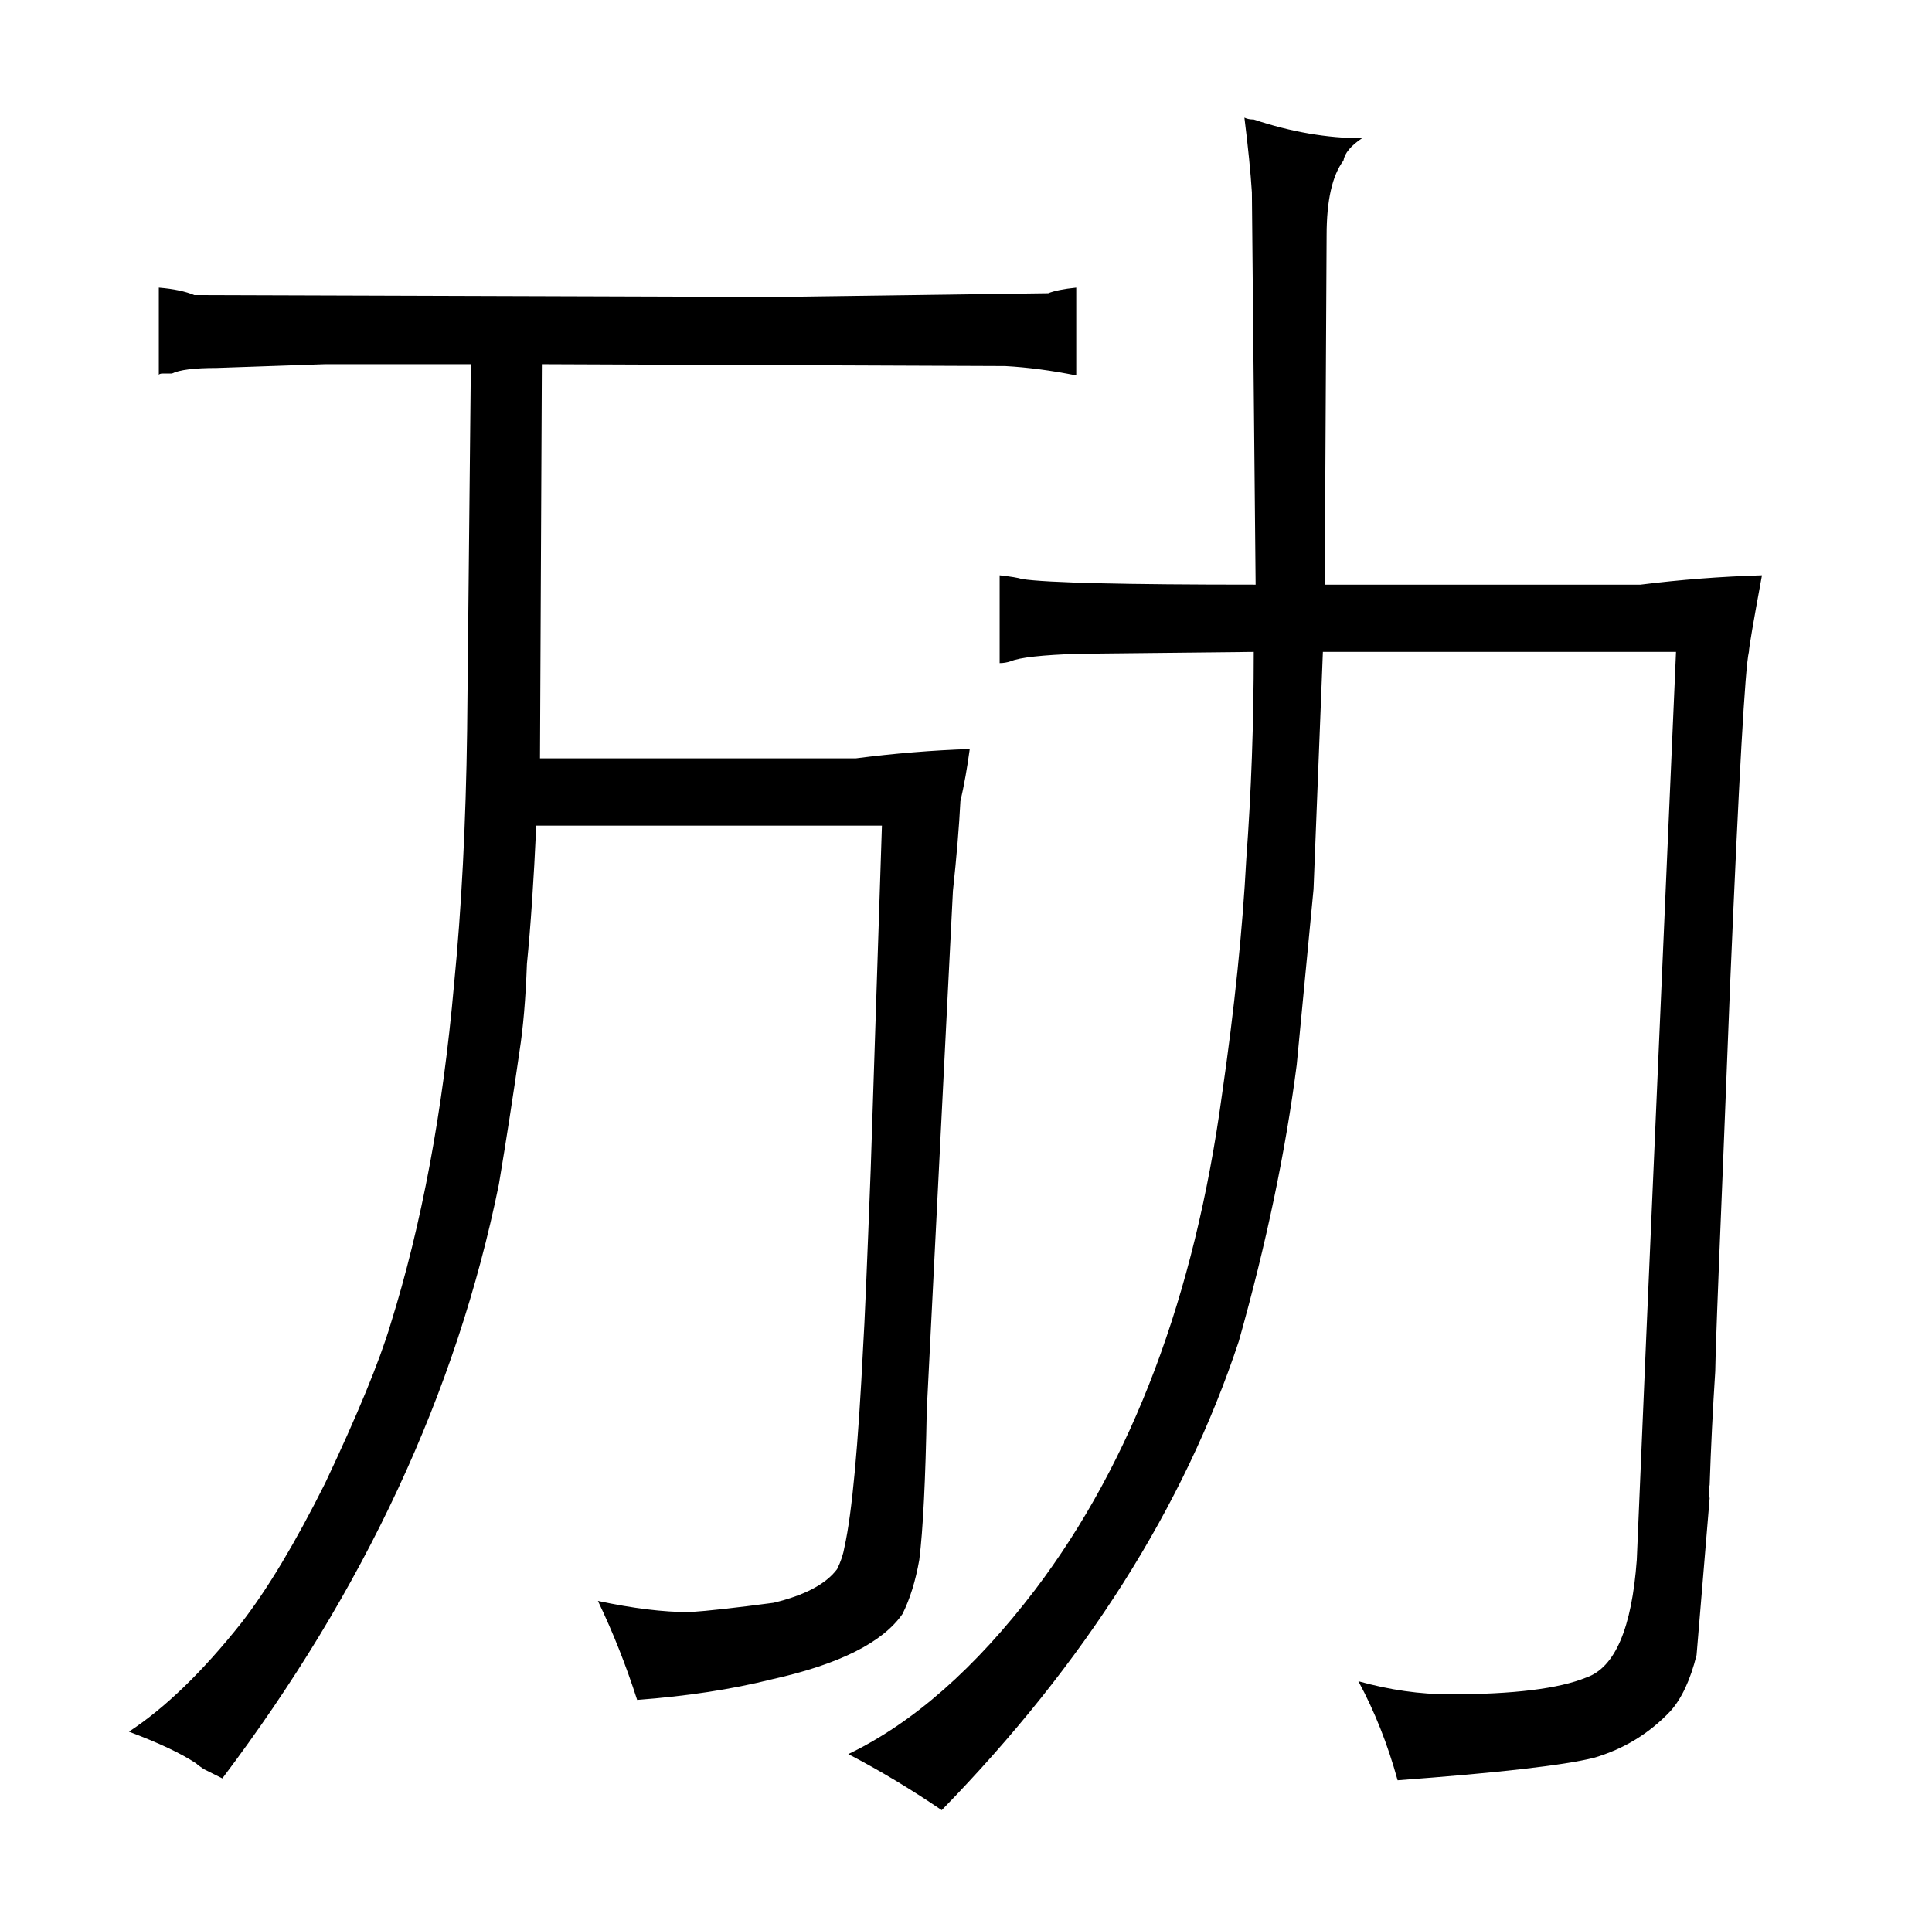 <?xml version="1.0" standalone="no"?>
<!DOCTYPE svg PUBLIC "-//W3C//DTD SVG 1.1//EN" "http://www.w3.org/Graphics/SVG/1.1/DTD/svg11.dtd" >
<svg xmlns="http://www.w3.org/2000/svg" xmlns:xlink="http://www.w3.org/1999/xlink" version="1.1" viewBox="-10 0 1034 1024">
  <g transform="matrix(1 0 0 -1 0 820)">
   <path fill="currentColor"
d="M462 378l-6 -184q-3 -79 -4 -94q-4 -81 -10 -108q-1 -6 -4 -12q-9 -12 -34 -18q-30 -4 -45 -5q-21 0 -49 6q12 -25 21 -53q40 3 72 11q54 12 70 35q6 12 9 29q3 24 4 80l14 278q3 28 4 48q3 13 5 28q-30 -1 -61 -5h-169l1 211l248 -1q18 -1 38 -5v47q-10 -1 -15 -3
l-146 -2l-311 1q-7 3 -19 4v-47q0 1 2 1h5q6 3 24 3l58 2h78l-2 -196q-1 -75 -7 -136q-9 -102 -34 -182q-9 -30 -35 -85q-24 -48 -45 -75q-31 -39 -60 -58q24 -9 36 -17q1 -1 4 -3l10 -5q114 151 148 318q6 36 11 71q3 19 4 47q3 30 5 74h185zM887 471l-16 -368l-5 -118
q-4 -55 -27 -63q-22 -9 -73 -9q-24 0 -49 7q13 -24 21 -53q81 6 105 12q24 7 41 25q9 10 14 30l7 84q-1 4 0 7q1 30 3 61q0 10 4 107l4 101q7 165 10 177q0 3 7 41q-33 -1 -65 -5h-169l1 187q0 28 9 40q1 6 10 12q-28 0 -58 10q-3 0 -5 1q3 -24 4 -40l2 -210q-105 0 -125 3
q-3 1 -12 2v-47q3 0 6 1q7 3 36 4l94 1q0 -57 -4 -111q-3 -57 -13 -126q-22 -162 -100 -265q-48 -63 -100 -88q25 -13 50 -30q115 118 159 251q22 78 31 148q4 42 9 94l5 127h189z" />
  </g>

</svg>
